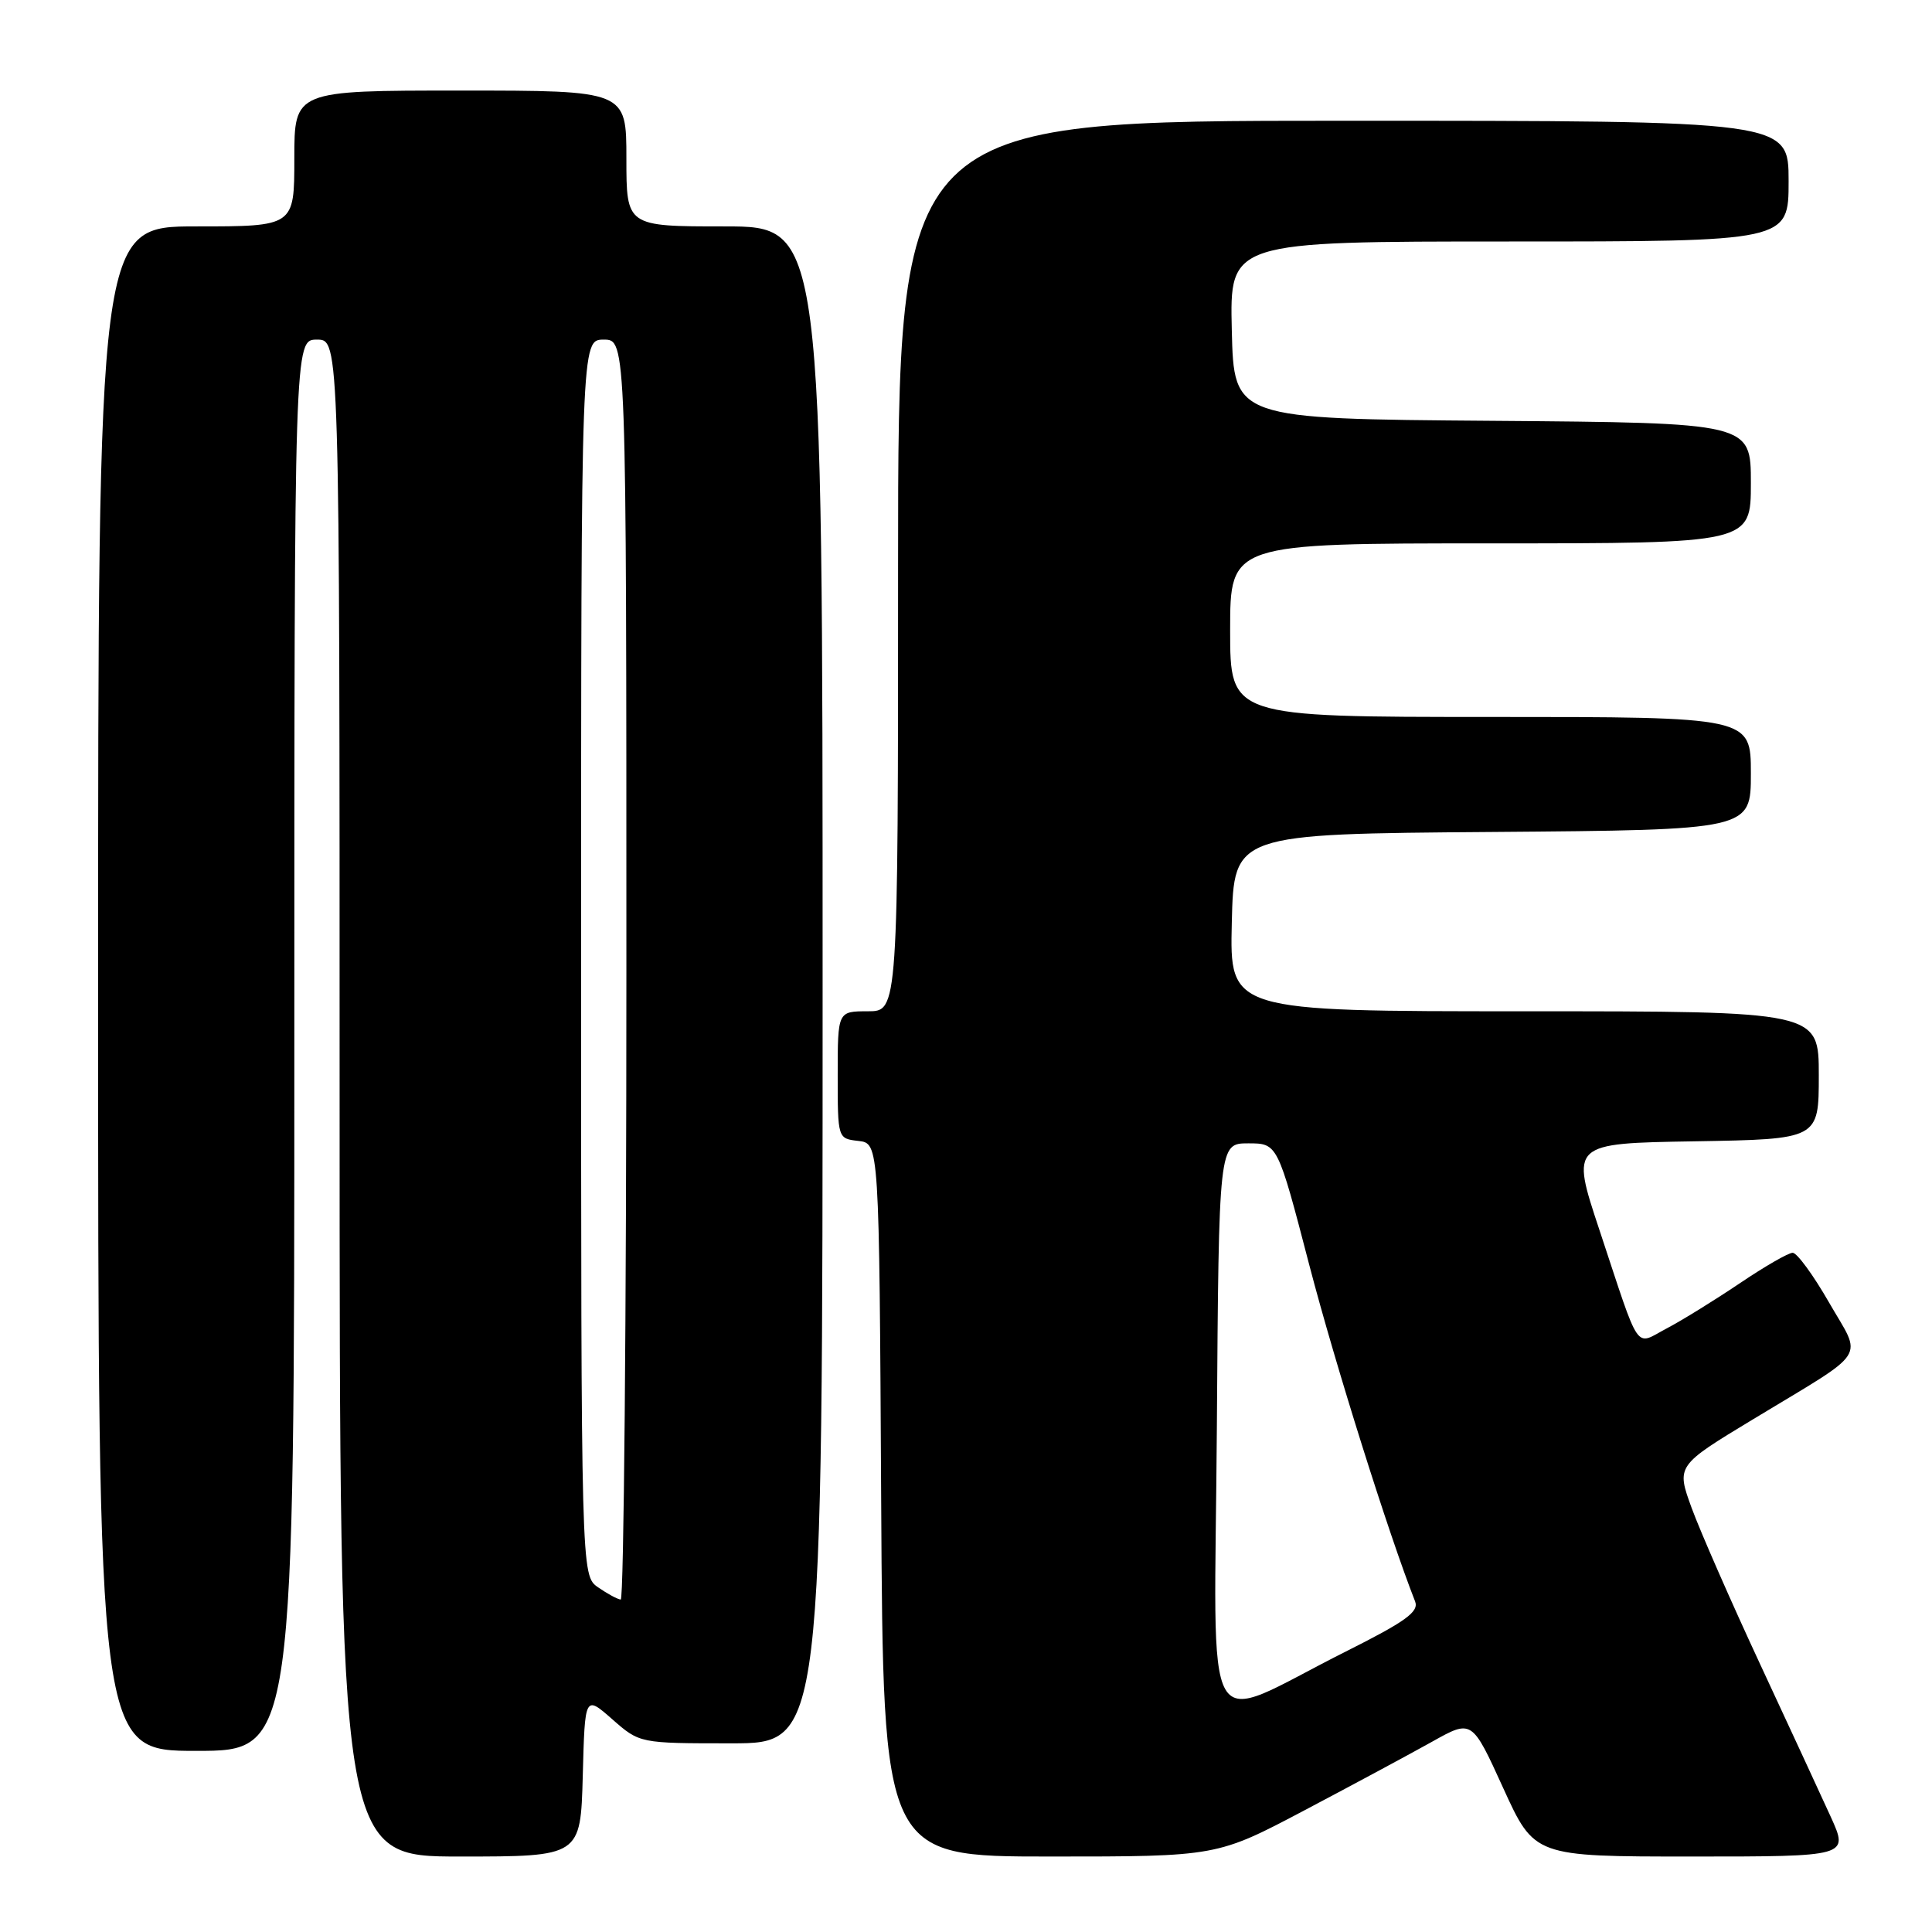<?xml version="1.0" encoding="UTF-8" standalone="no"?>
<!DOCTYPE svg PUBLIC "-//W3C//DTD SVG 1.1//EN" "http://www.w3.org/Graphics/SVG/1.1/DTD/svg11.dtd" >
<svg xmlns="http://www.w3.org/2000/svg" xmlns:xlink="http://www.w3.org/1999/xlink" version="1.1" viewBox="0 0 256 256">
 <g >
 <path fill="currentColor"
d=" M 77.22 235.31 C 77.50 224.62 77.50 224.62 81.13 227.81 C 84.76 231.00 84.76 231.00 96.88 231.00 C 109.00 231.00 109.00 231.00 109.00 130.50 C 109.00 30.00 109.00 30.00 96.00 30.00 C 83.00 30.00 83.00 30.00 83.00 21.00 C 83.00 12.00 83.00 12.00 61.00 12.00 C 39.00 12.00 39.00 12.00 39.00 21.00 C 39.00 30.00 39.00 30.00 26.00 30.00 C 13.00 30.00 13.00 30.00 13.00 131.00 C 13.00 232.00 13.00 232.00 26.00 232.00 C 39.00 232.00 39.00 232.00 39.00 138.50 C 39.00 45.00 39.00 45.00 42.00 45.00 C 45.00 45.00 45.00 45.00 45.00 145.50 C 45.00 246.00 45.00 246.00 60.97 246.00 C 76.93 246.00 76.93 246.00 77.22 235.31 Z  M 172.88 239.86 C 179.27 236.49 186.87 232.40 189.77 230.78 C 195.04 227.83 195.04 227.83 199.18 236.92 C 203.32 246.00 203.32 246.00 224.14 246.00 C 244.97 246.00 244.97 246.00 242.59 240.75 C 241.27 237.86 237.06 228.75 233.22 220.50 C 229.38 212.25 225.31 202.96 224.17 199.86 C 222.11 194.22 222.11 194.22 232.31 188.05 C 247.84 178.65 246.78 180.28 242.36 172.59 C 240.28 168.96 238.11 166.00 237.54 166.00 C 236.97 166.00 233.80 167.83 230.50 170.06 C 227.20 172.28 222.86 174.97 220.85 176.02 C 216.54 178.29 217.45 179.62 211.94 163.00 C 208.12 151.50 208.12 151.50 224.56 151.23 C 241.00 150.95 241.00 150.95 241.00 142.48 C 241.00 134.00 241.00 134.00 201.97 134.00 C 162.94 134.00 162.94 134.00 163.22 122.25 C 163.50 110.50 163.50 110.50 197.75 110.24 C 232.00 109.97 232.00 109.97 232.00 102.49 C 232.00 95.00 232.00 95.00 197.50 95.00 C 163.00 95.00 163.00 95.00 163.00 83.50 C 163.00 72.00 163.00 72.00 197.50 72.00 C 232.00 72.00 232.00 72.00 232.00 64.01 C 232.00 56.03 232.00 56.03 197.75 55.76 C 163.50 55.50 163.50 55.50 163.22 43.75 C 162.94 32.00 162.94 32.00 199.97 32.00 C 237.00 32.00 237.00 32.00 237.00 24.00 C 237.00 16.00 237.00 16.00 178.00 16.00 C 119.00 16.00 119.00 16.00 119.00 75.00 C 119.00 134.00 119.00 134.00 115.00 134.00 C 111.00 134.00 111.00 134.00 111.00 142.43 C 111.00 150.87 111.00 150.87 113.75 151.18 C 116.50 151.50 116.50 151.50 116.76 198.75 C 117.02 246.00 117.02 246.00 139.14 246.00 C 161.25 246.00 161.25 246.00 172.88 239.86 Z  M 79.25 210.33 C 77.00 208.76 77.00 208.76 77.00 126.88 C 77.00 45.00 77.00 45.00 80.00 45.00 C 83.00 45.00 83.00 45.00 83.00 128.50 C 83.00 174.43 82.66 211.98 82.25 211.95 C 81.84 211.92 80.49 211.19 79.25 210.33 Z  M 161.24 189.20 C 161.50 151.50 161.50 151.50 165.40 151.50 C 169.29 151.50 169.29 151.50 173.50 167.67 C 176.92 180.77 183.98 203.22 187.51 212.20 C 188.04 213.57 186.27 214.85 178.34 218.83 C 158.83 228.62 160.94 232.27 161.24 189.20 Z "/>
</g>
</svg>